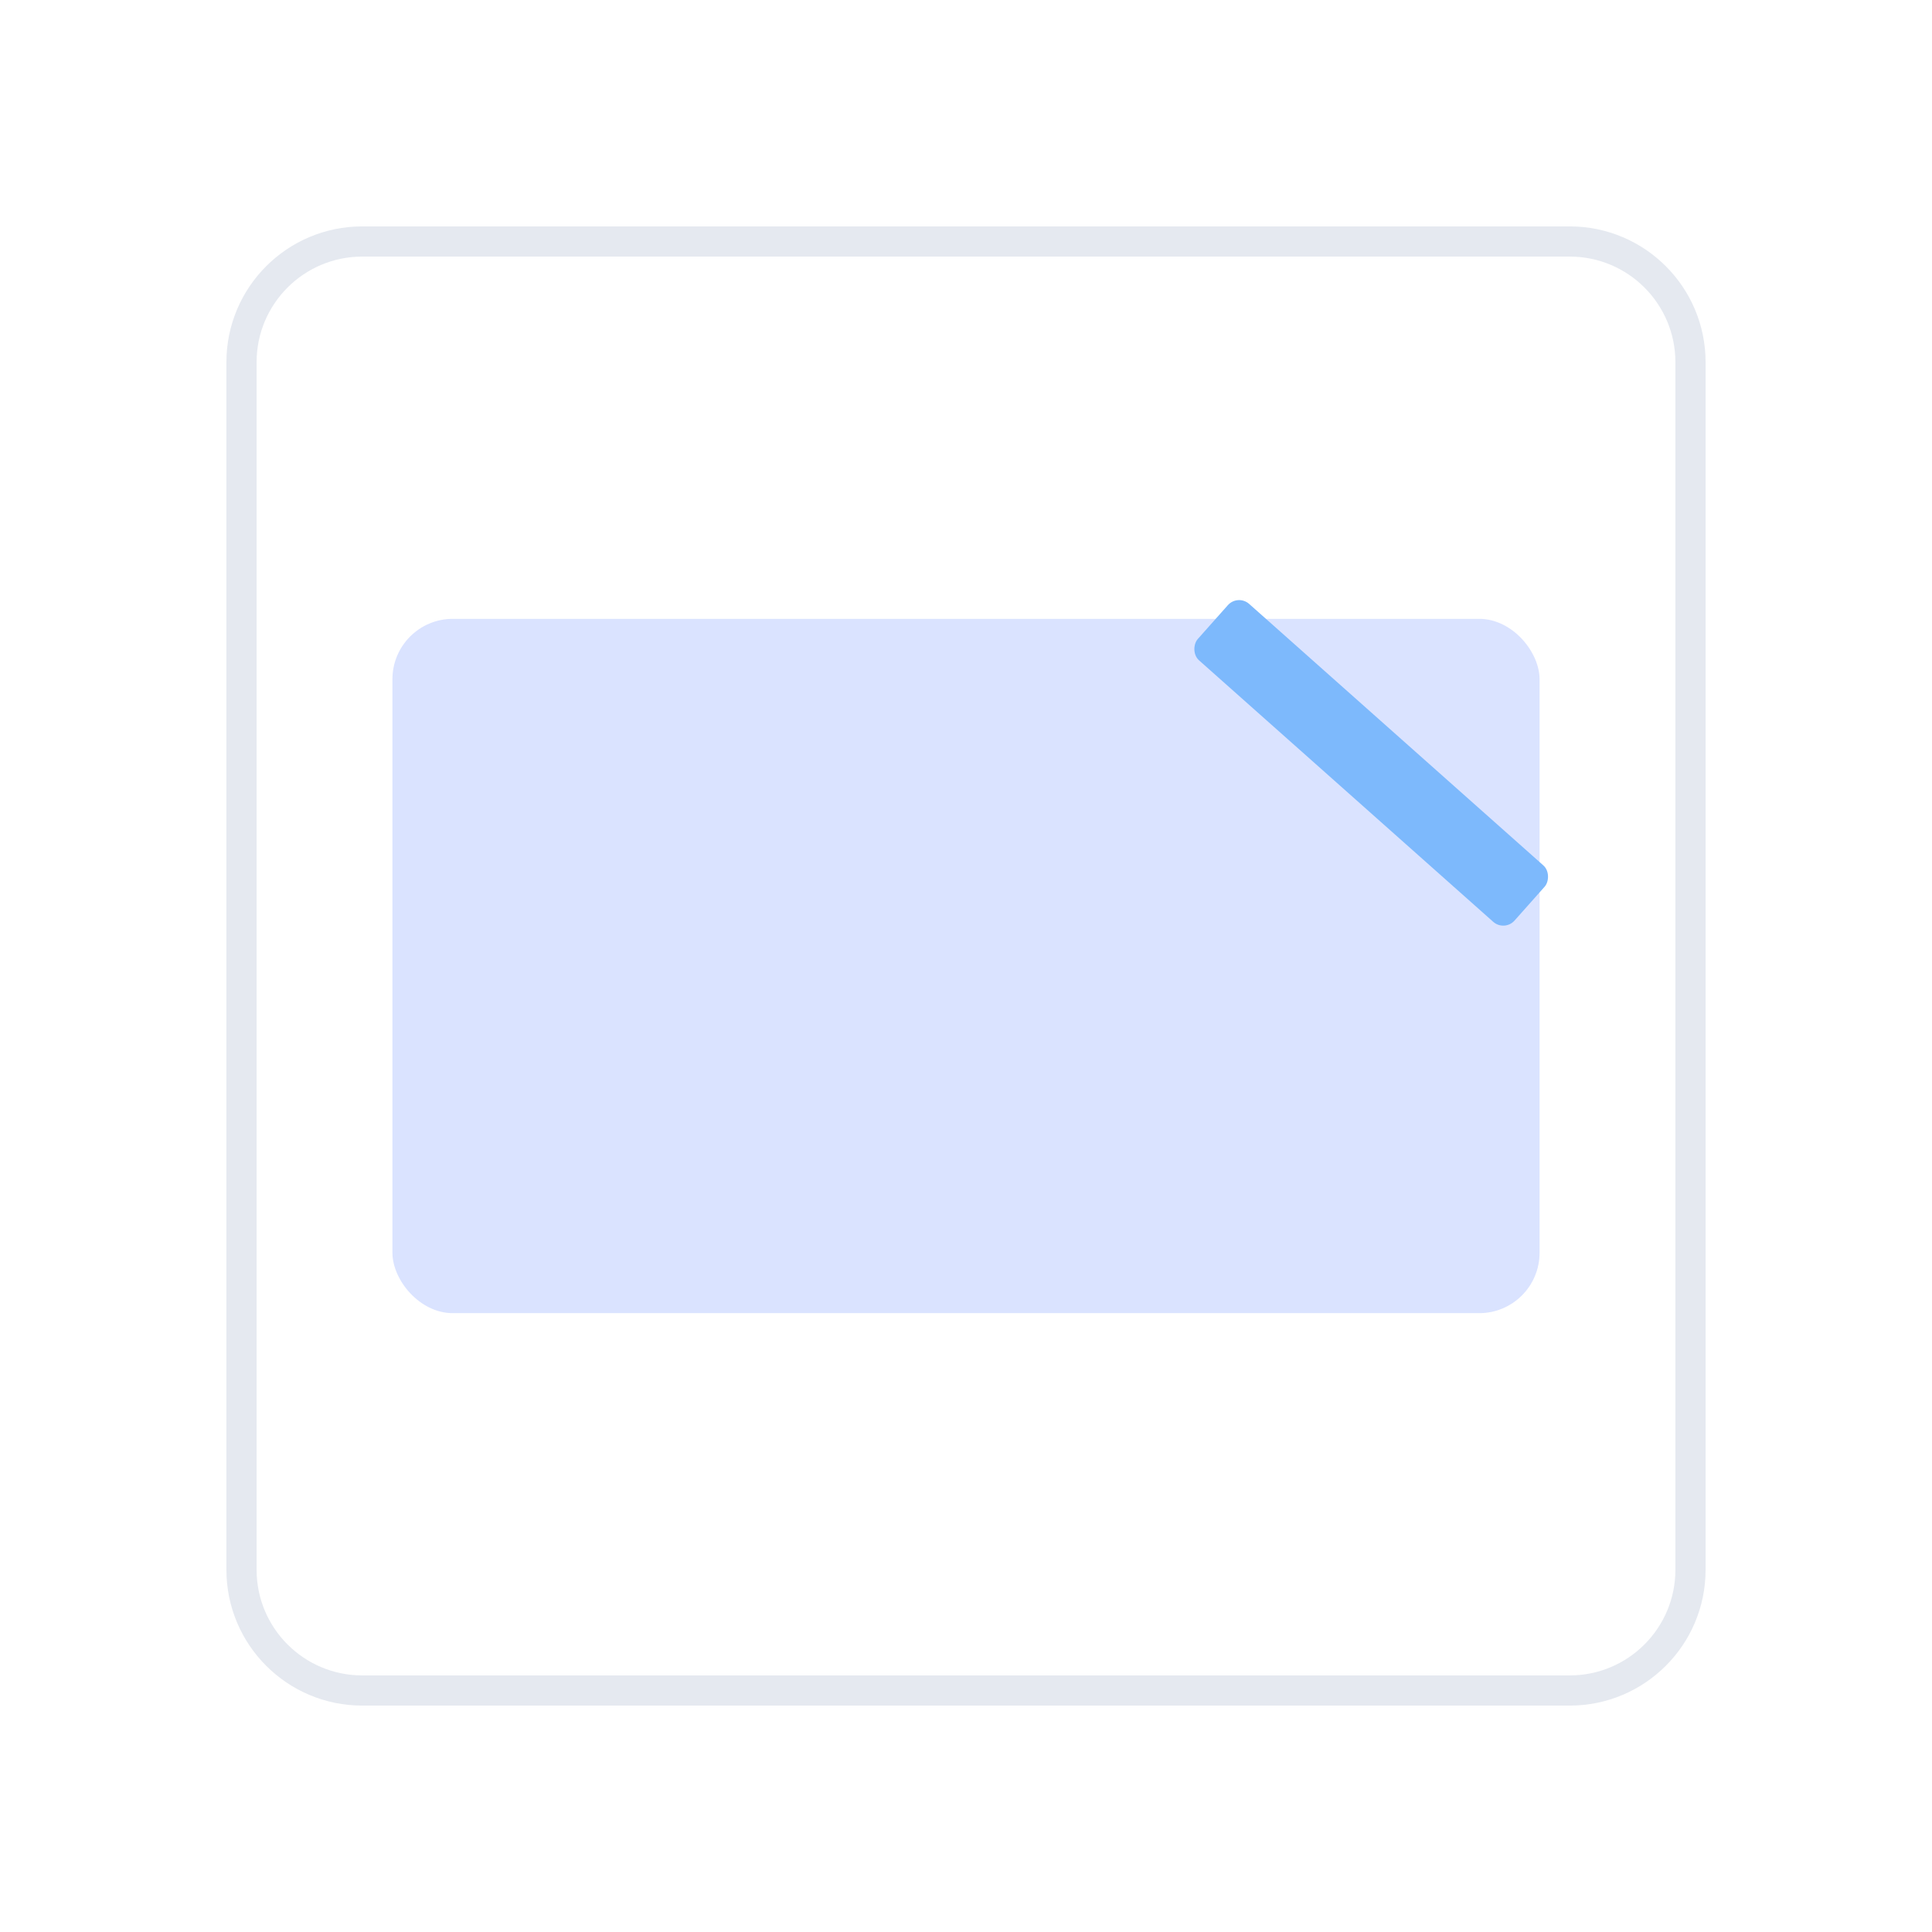 <svg width="128" height="128" viewBox="0 0 128 128" fill="none" xmlns="http://www.w3.org/2000/svg">
    <path d="M104 16H24C19.582 16 16 19.582 16 24V104C16 108.418 19.582 112 24 112H104C108.418 112 112 108.418 112 104V24C112 19.582 108.418 16 104 16Z" fill="white" stroke="#E5E9F0" stroke-width="2"/>
    <g opacity="0.4" filter="url(#filter0_d_22_223)">
        <rect x="26" y="41" width="76" height="46" rx="4" fill="url(#paint0_linear_22_223)"/>
    </g>
    <rect x="82.013" y="39.347" width="28.078" height="5" rx="1" transform="rotate(41.632 82.013 39.347)" fill="#7DB9FC"/>
    <defs>
        <linearGradient id="paint0_linear_22_223" x1="26" y1="41" x2="4101.42" y2="6774.3" gradientUnits="userSpaceOnUse">
            <stop stop-color="#A3B8FF"/>
            <stop offset="1" stop-color="#8FA3E0"/>
        </linearGradient>
    </defs>
</svg>
